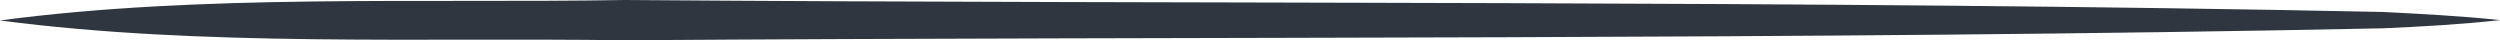 <svg id="linia_klawisze" xmlns="http://www.w3.org/2000/svg" width="298" height="4.8" viewBox="0 0 298 4.8">
  <path id="Path_7" data-name="Path 7" d="M0,2.438C23.928-.75,50.458.413,74.491,0c68.918.525,140.684,0,209.532,1.425C288.4,1.65,293.6,1.912,298,2.4c-4.4.487-9.511.788-13.977.975C215.193,4.8,143.392,4.313,74.491,4.8,50.44,4.462,23.945,5.587,0,2.438Z" fill="#2f3640"/>
</svg>
